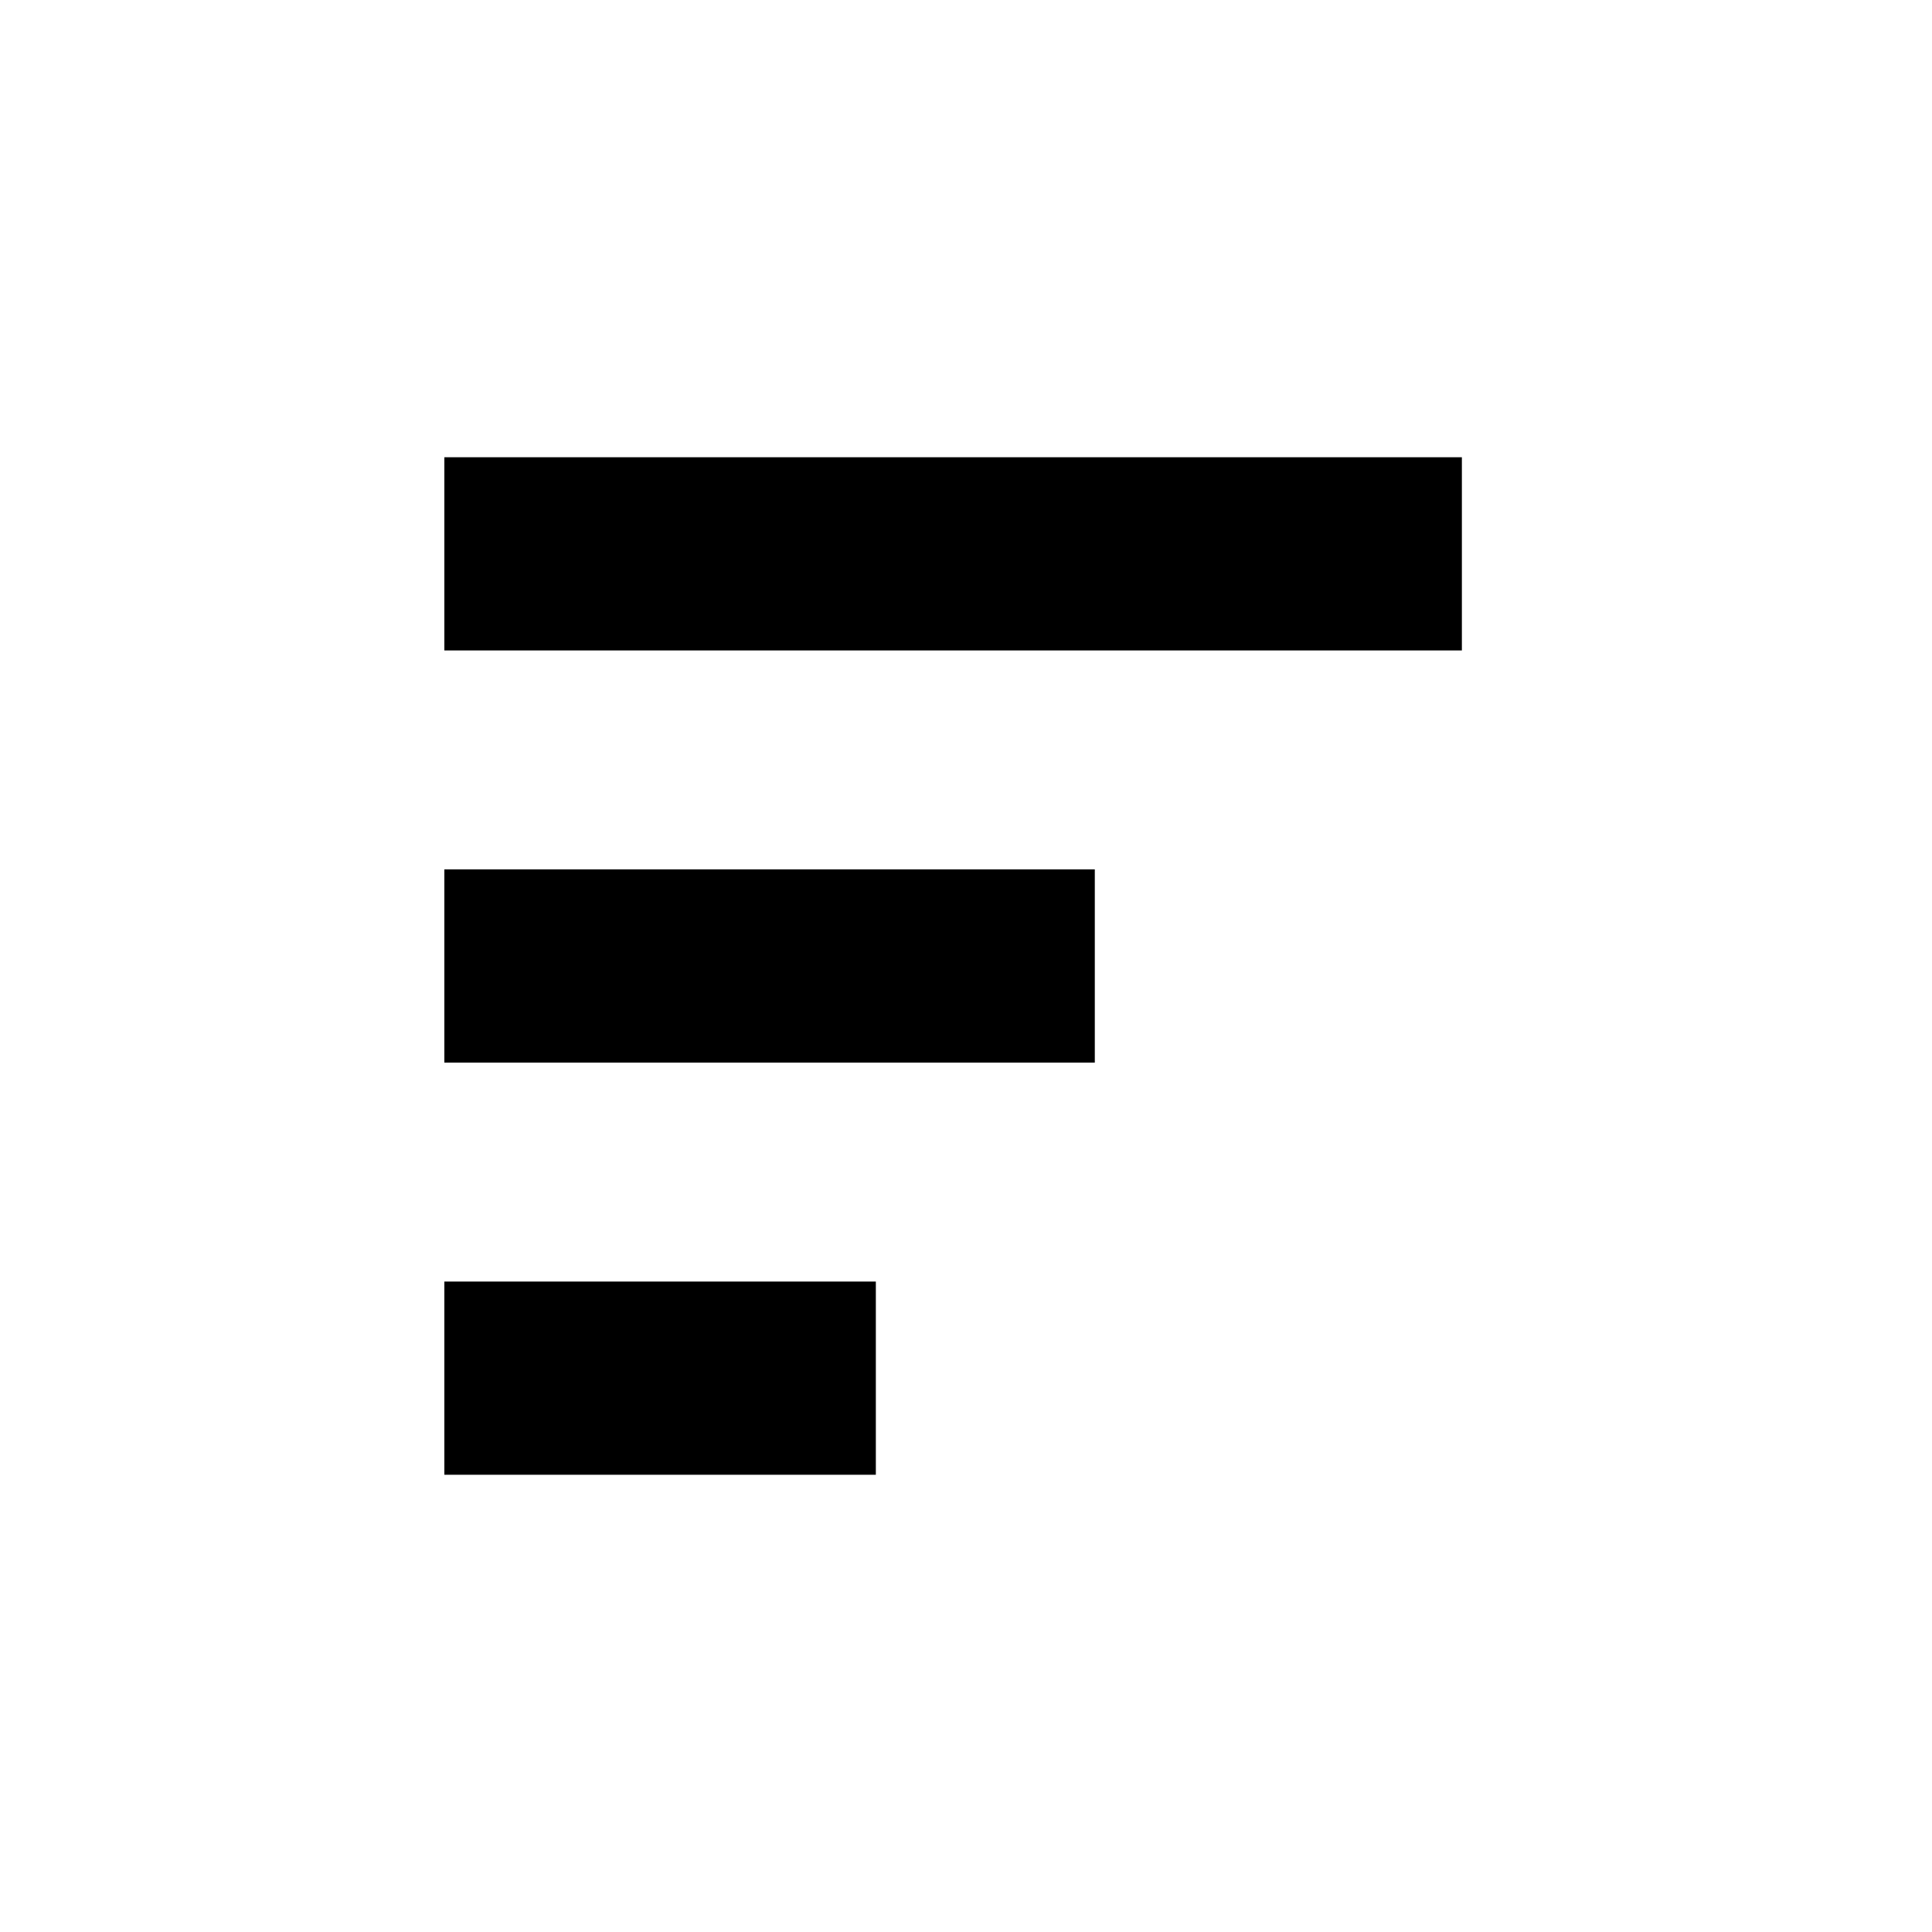 <svg xmlns="http://www.w3.org/2000/svg" viewBox="0 0 30 30"><rect x="6.9" y="7.1" width="15.8" height="3"/><rect x="6.9" y="13.5" width="10.1" height="3"/><rect x="6.9" y="19.9" width="6.7" height="3"/></svg>
